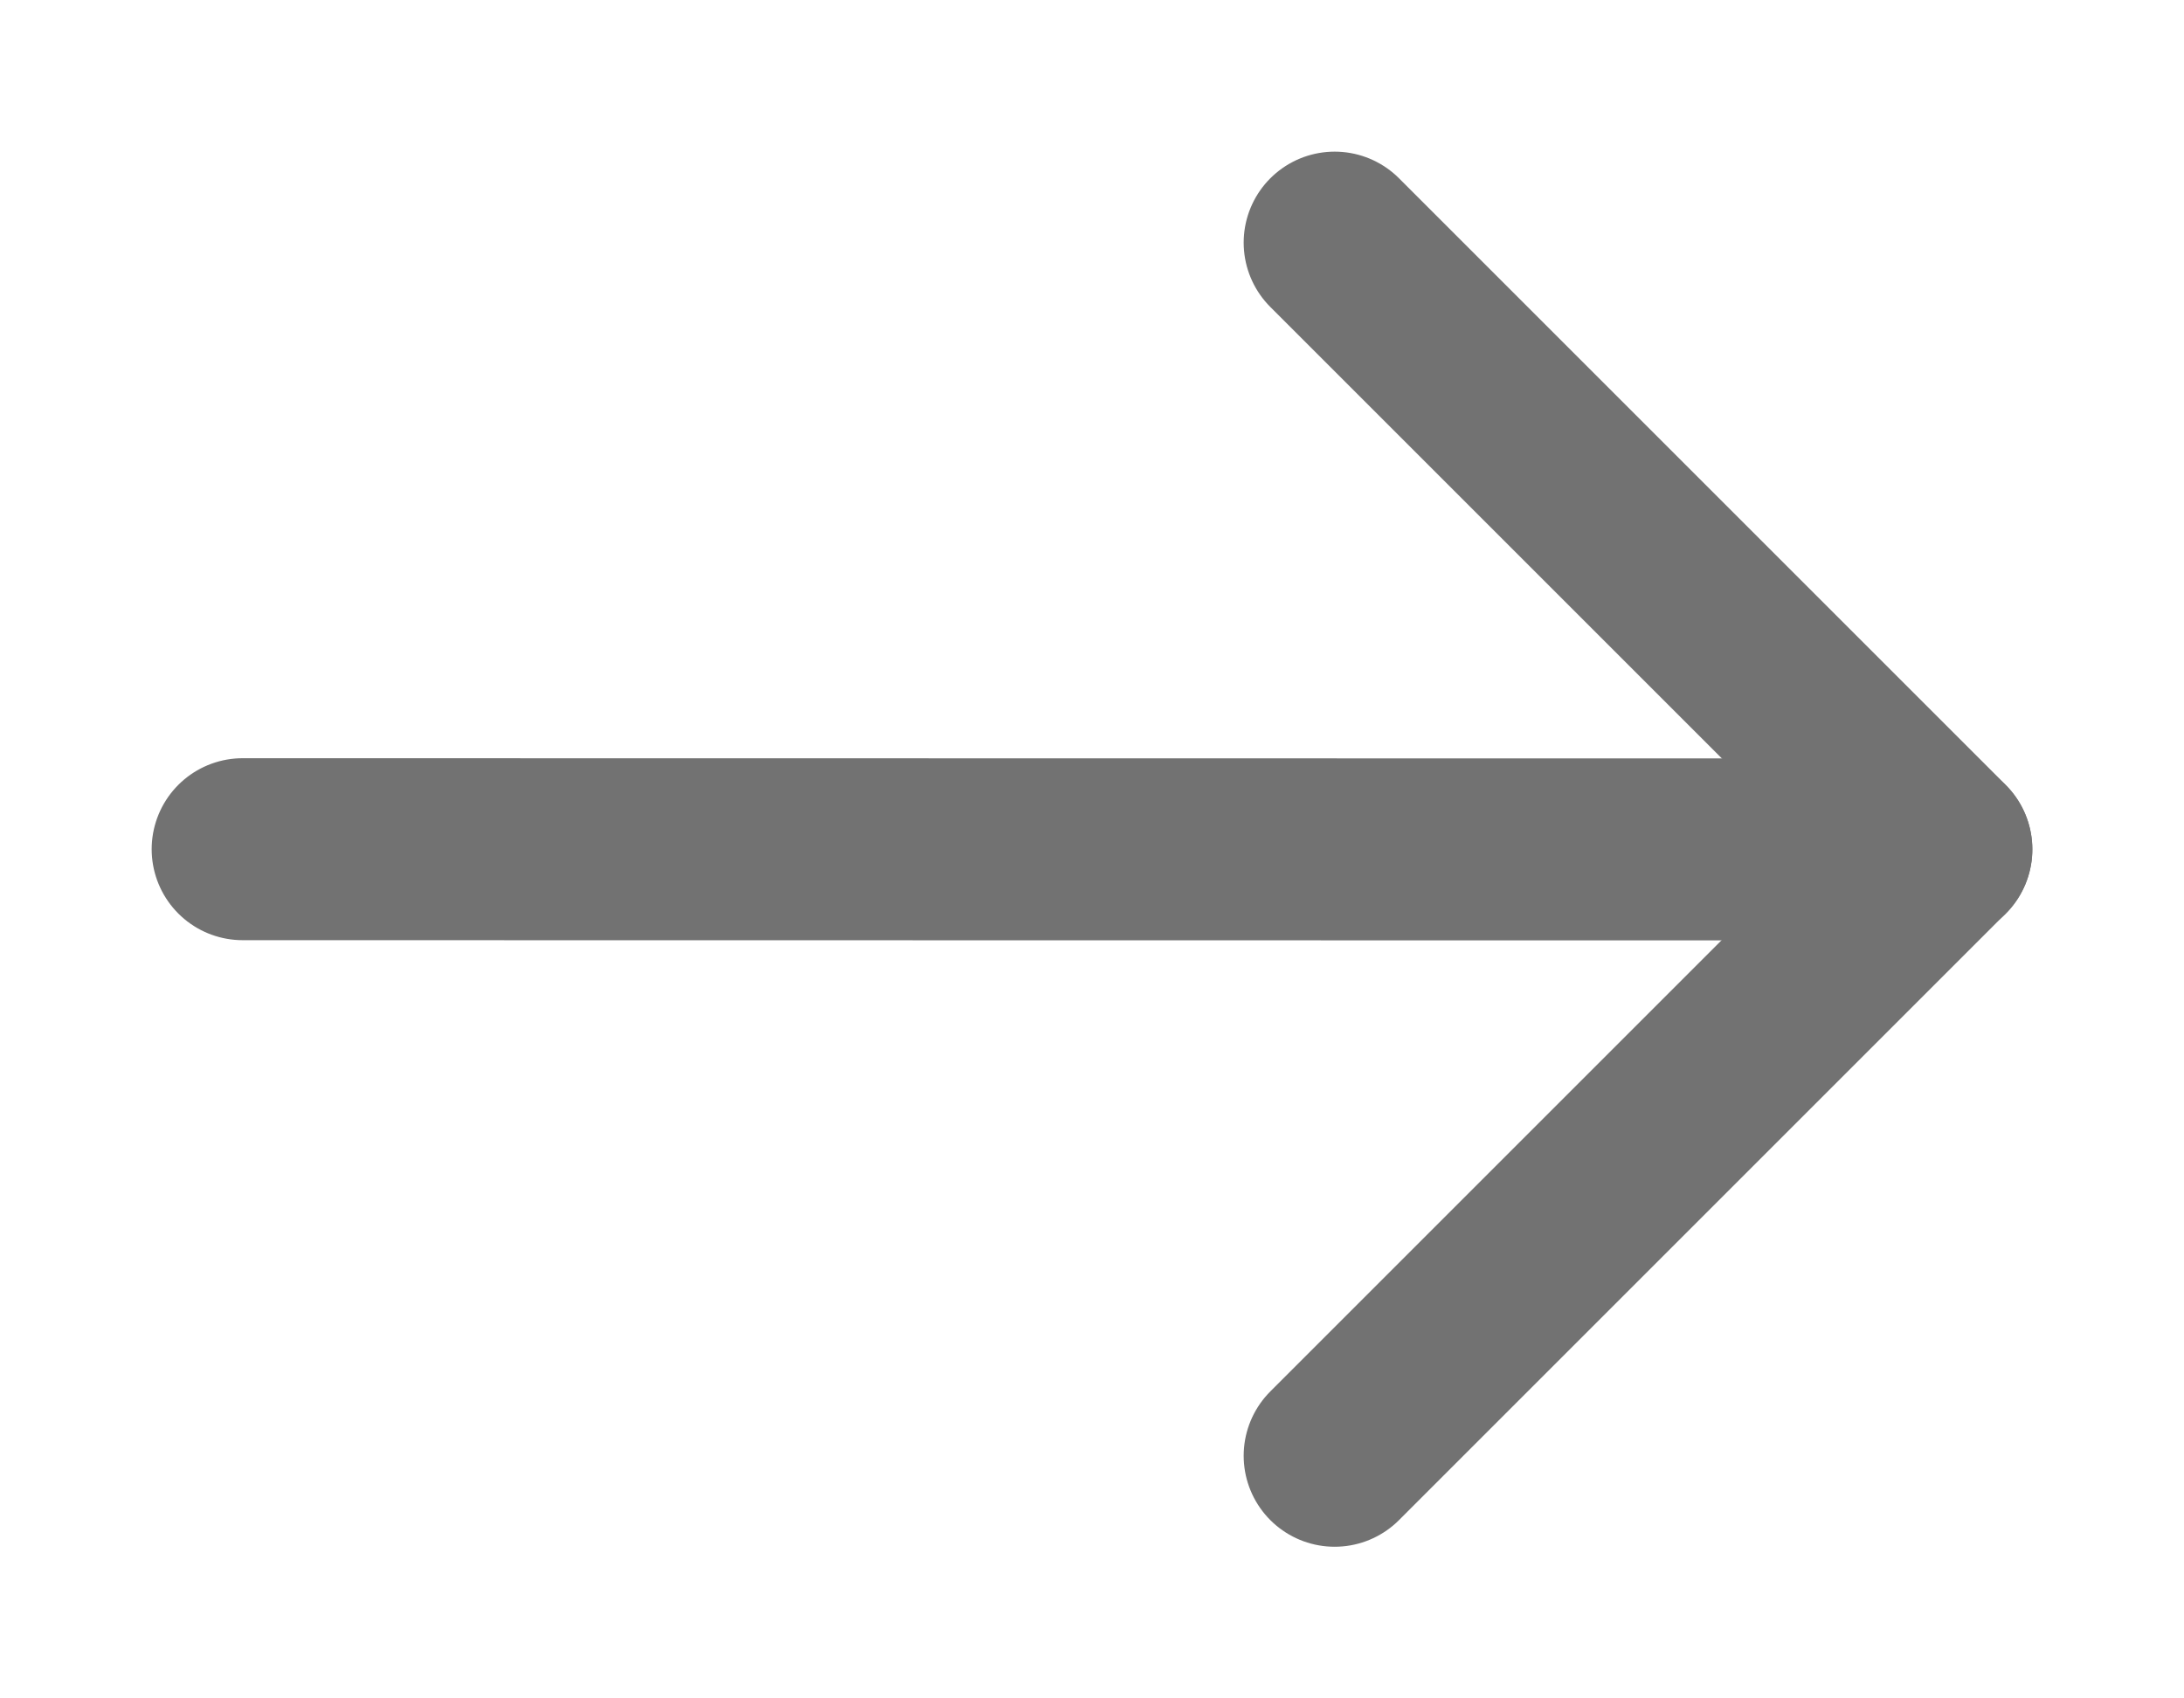 <svg width="18" height="14" viewBox="0 0 18 14" fill="none" xmlns="http://www.w3.org/2000/svg">
    <path d="M11 2L16 7L11 12" stroke="#727272" stroke-width="1.5"
        stroke-miterlimit="10" stroke-linecap="round" stroke-linejoin="round" />
    <path d="M16 7.002L2 7" stroke="#727272" stroke-width="1.5"
        stroke-miterlimit="10" stroke-linecap="round" stroke-linejoin="round" />
</svg>